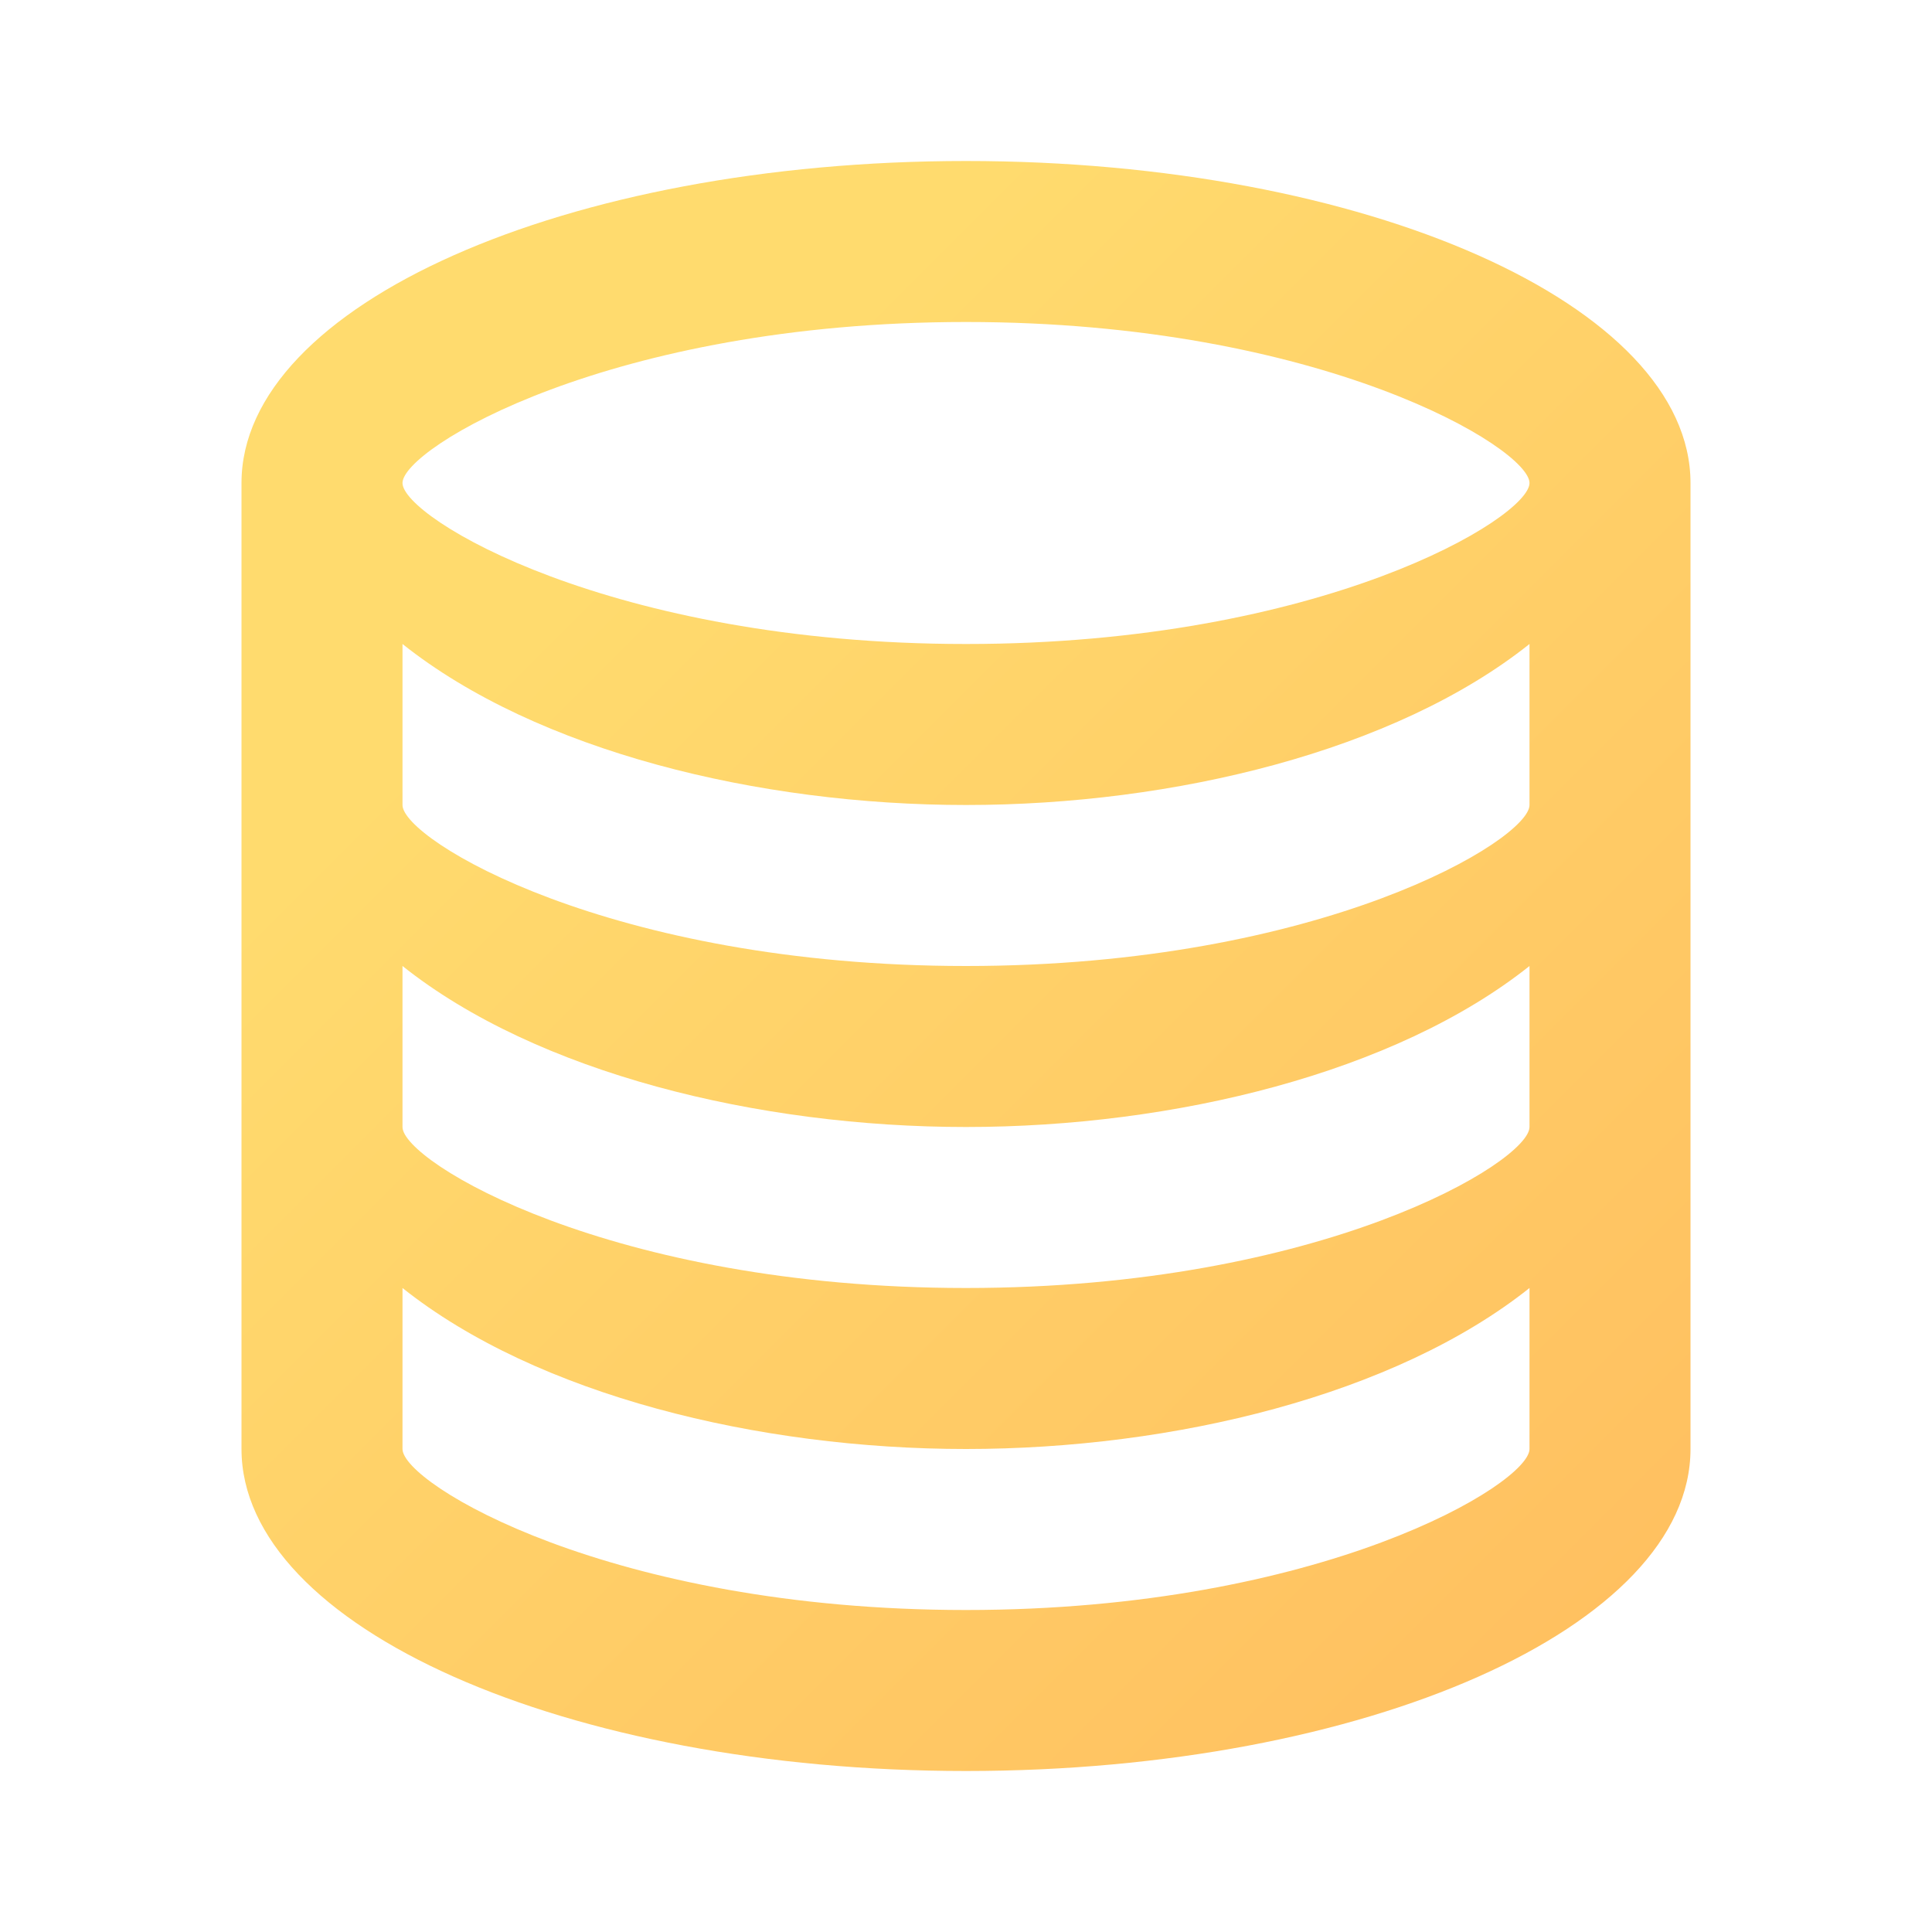 <svg width="40" height="40" viewBox="0 0 24 24" fill="none" xmlns="http://www.w3.org/2000/svg">
  <path d="M12 2C7.03 2 3 3.79 3 6v12c0 2.21 4.03 4 9 4s9-1.79 9-4V6c0-2.21-4.03-4-9-4zm0 2c4.42 0 7 1.57 7 2s-2.58 2-7 2-7-1.57-7-2 2.58-2 7-2zm0 16c-4.42 0-7-1.57-7-2v-2c1.67 1.33 4.42 2 7 2s5.33-.67 7-2v2c0 .43-2.58 2-7 2zm0-4c-4.42 0-7-1.57-7-2v-2c1.67 1.33 4.42 2 7 2s5.33-.67 7-2v2c0 .43-2.58 2-7 2zm0-4c-4.42 0-7-1.57-7-2V8c1.67 1.33 4.42 2 7 2s5.33-.67 7-2v2c0 .43-2.58 2-7 2z" fill="url(#paint0_linear)"/>
  <defs>
    <linearGradient id="paint0_linear" x1="2" y1="2" x2="22" y2="22" gradientUnits="userSpaceOnUse">
      <stop offset="0.259" stop-color="#FFDB6E"/>
      <stop offset="1" stop-color="#FFBC5E"/>
    </linearGradient>
  </defs>
</svg>